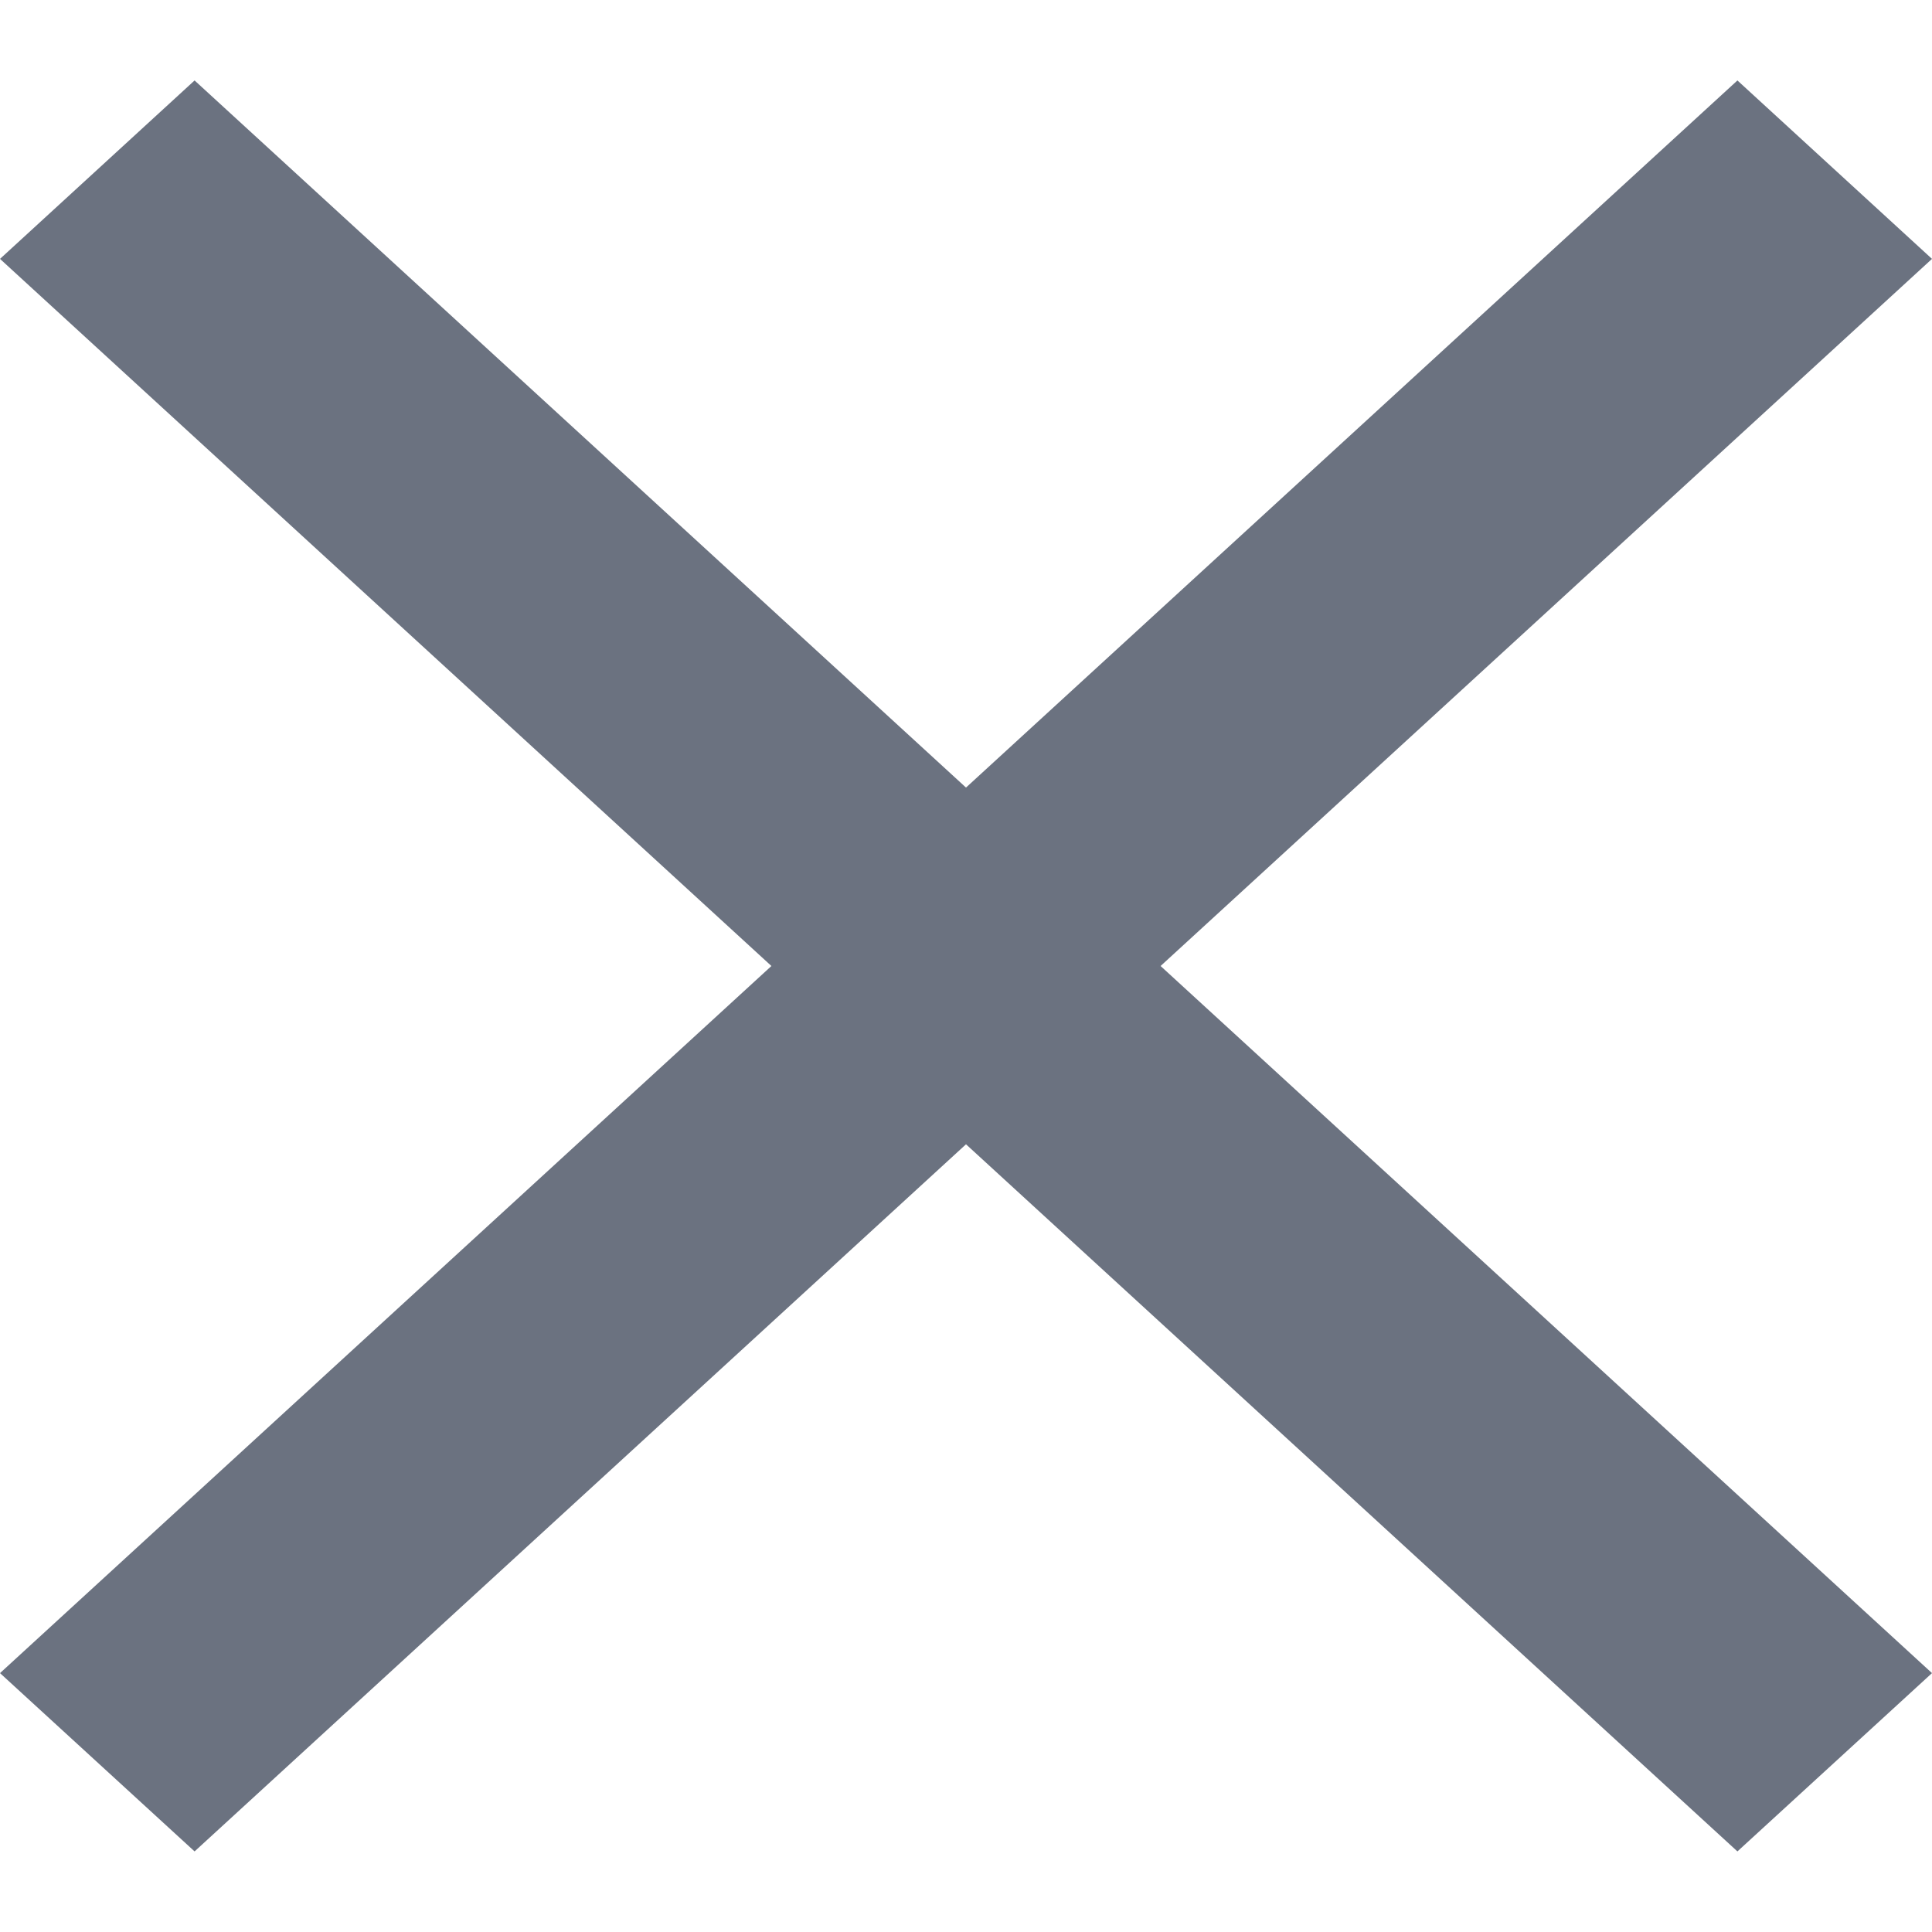 <svg width="14" height="14" viewBox="0 0 14 14" fill="none" xmlns="http://www.w3.org/2000/svg">
<path fill-rule="evenodd" clip-rule="evenodd" d="M14 1.876L12.59 0.583L7 5.707L1.41 0.583L0 1.876L5.59 7L0 12.124L1.41 13.416L7 8.292L12.59 13.416L14 12.124L8.41 7L14 1.876Z" fill="#6B7280"/>
</svg>
